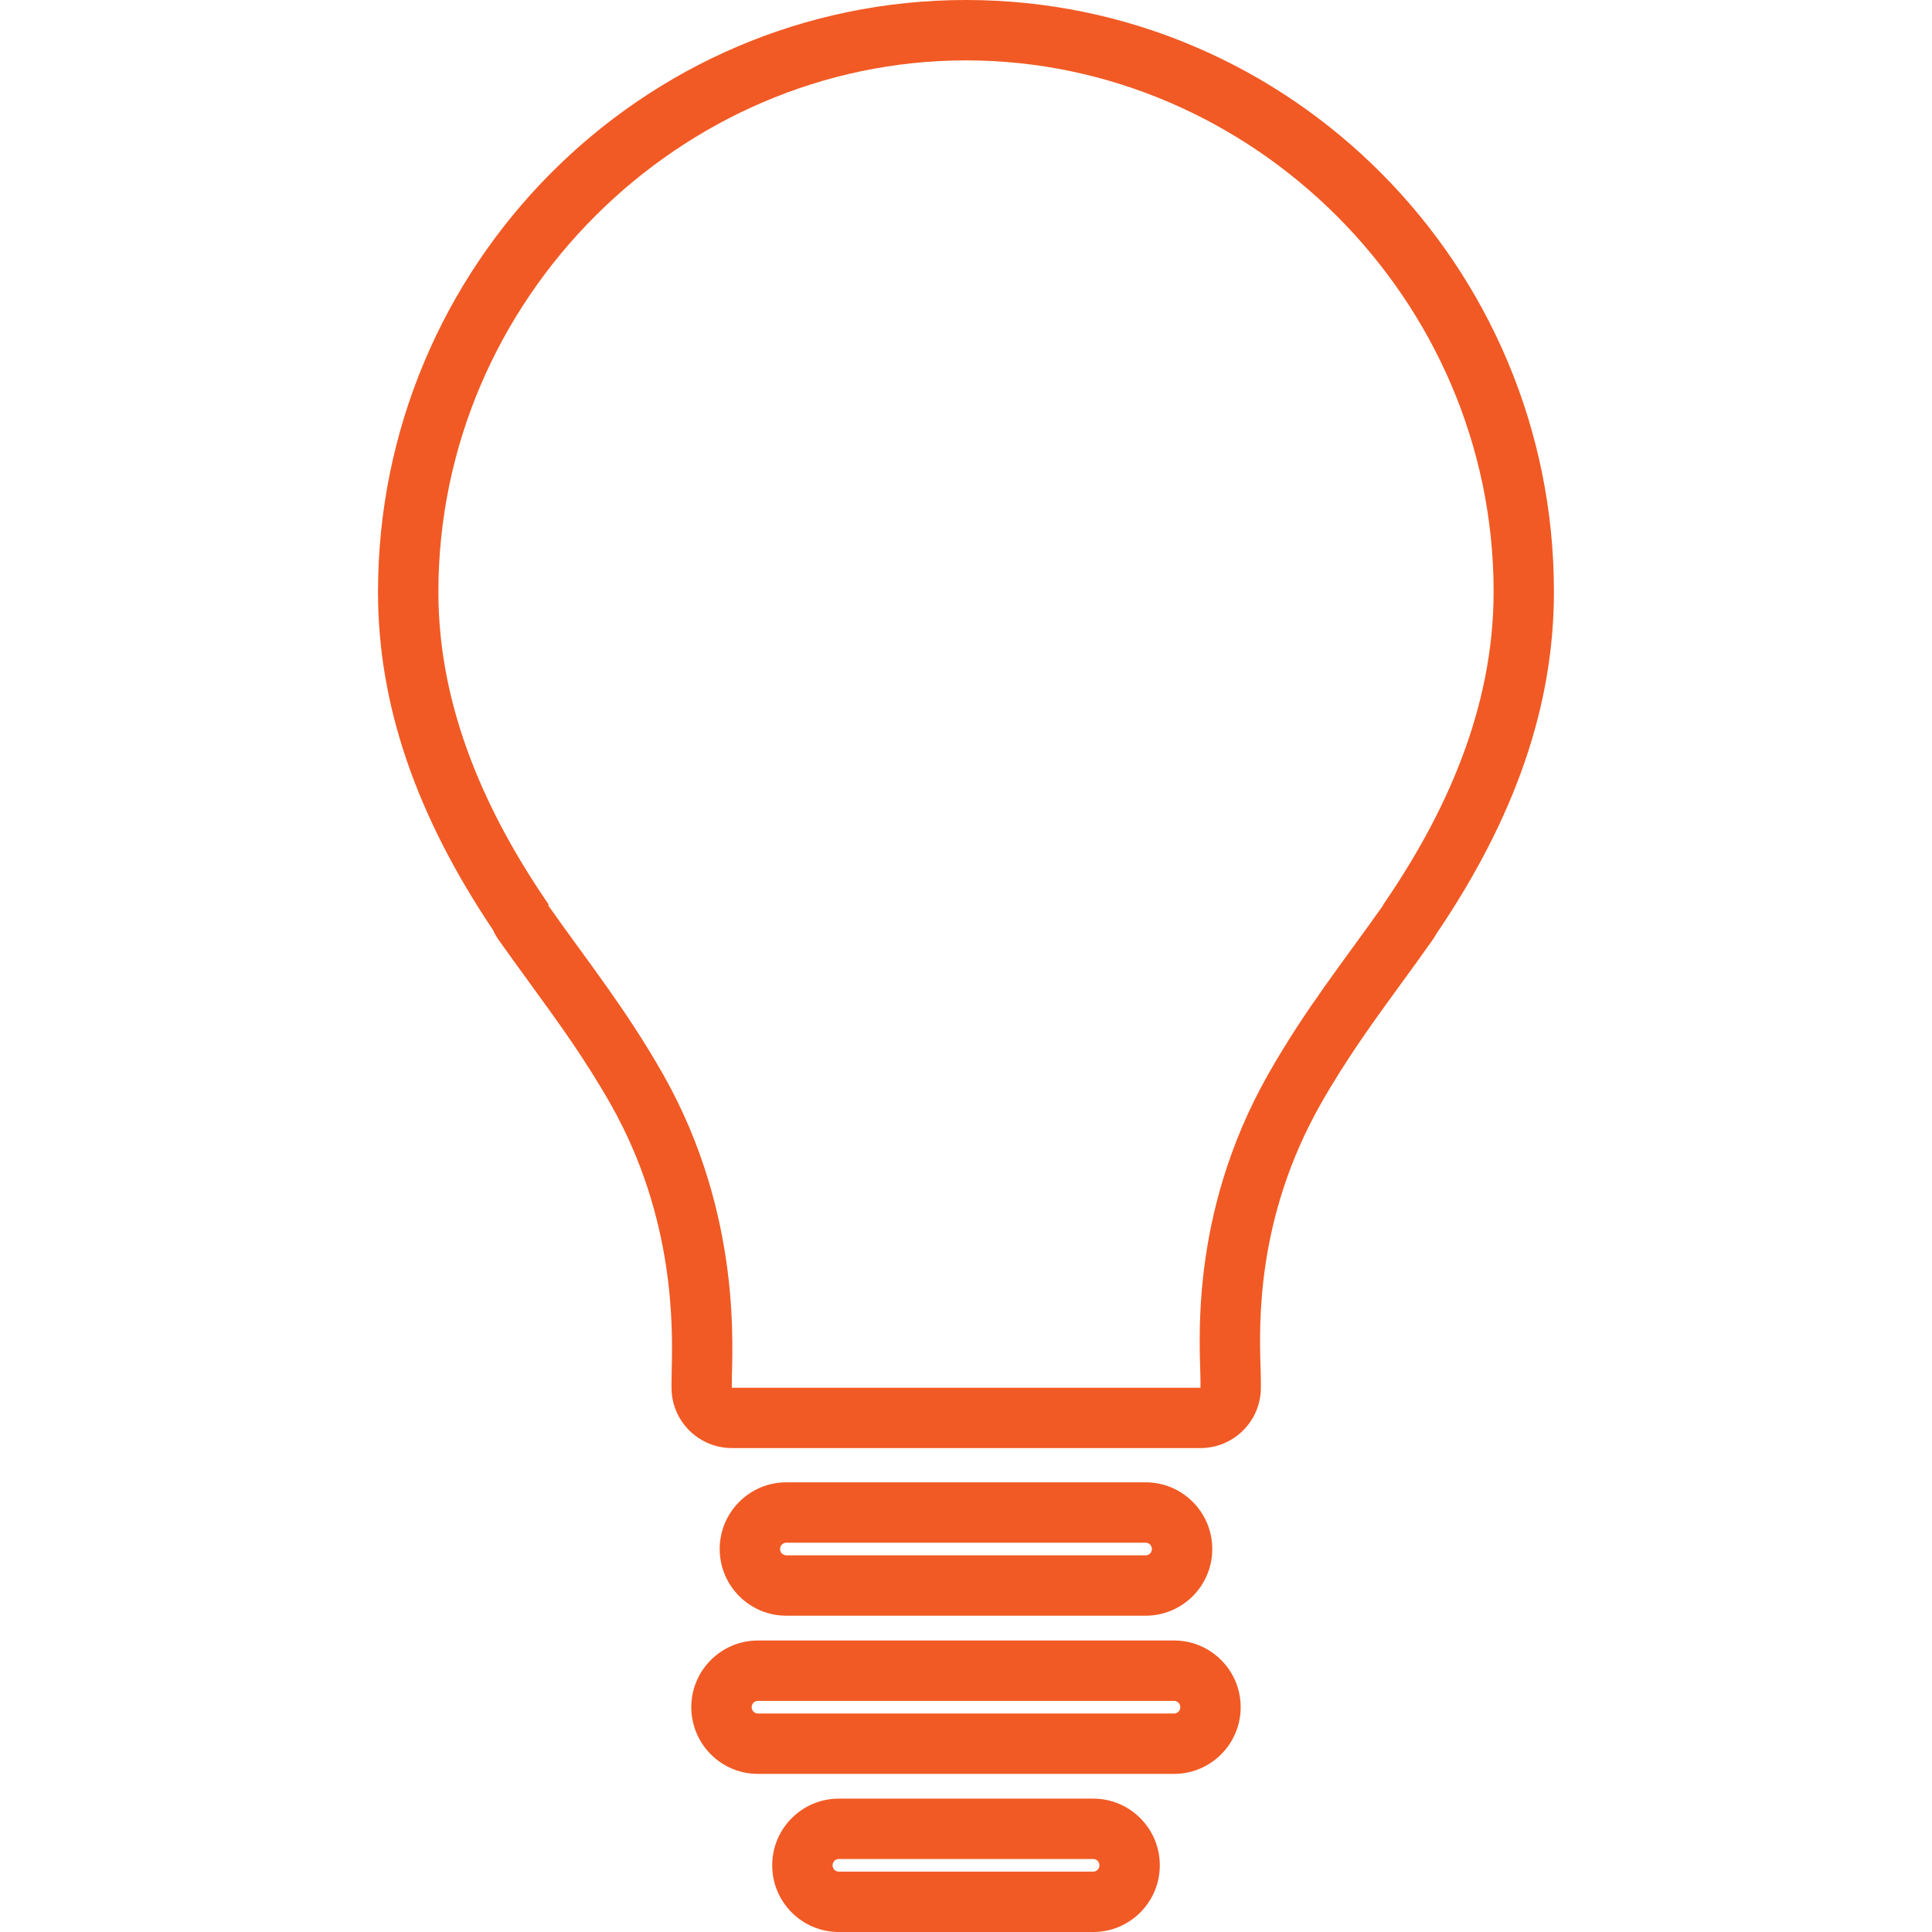<?xml version="1.0" encoding="utf-8"?>
<!-- Generator: Adobe Illustrator 16.0.0, SVG Export Plug-In . SVG Version: 6.00 Build 0)  -->
<!DOCTYPE svg PUBLIC "-//W3C//DTD SVG 1.1//EN" "http://www.w3.org/Graphics/SVG/1.1/DTD/svg11.dtd">
<svg version="1.1" id="Layer_1" xmlns="http://www.w3.org/2000/svg" xmlns:xlink="http://www.w3.org/1999/xlink" x="0px" y="0px"
	 width="64px" height="64px" viewBox="0 0 64 64" enable-background="new 0 0 64 64" xml:space="preserve">
<g>
	<path fill="#F15A24" d="M32.095-334.417c3.549,0,6.427,2.873,6.427,6.417s-2.878,6.417-6.427,6.417s-6.427-2.873-6.427-6.417
		S28.546-334.417,32.095-334.417 M32.095-336.417c-4.646,0-8.427,3.776-8.427,8.417s3.781,8.417,8.427,8.417
		c4.647,0,8.427-3.775,8.427-8.417S36.742-336.417,32.095-336.417L32.095-336.417z"/>
	<path fill="#F15A24" d="M10.142-348.92c-0.256,0-0.513-0.098-0.708-0.293c-0.39-0.391-0.39-1.024,0.001-1.414
		c6.053-6.044,14.101-9.372,22.66-9.372c8.454,0,16.431,3.261,22.462,9.183c0.396,0.387,0.401,1.02,0.015,1.415
		c-0.39,0.394-1.021,0.399-1.414,0.013C47.501-354.942,40.021-358,32.095-358c-8.026,0-15.571,3.121-21.246,8.787
		C10.654-349.018,10.398-348.92,10.142-348.92z"/>
	<path fill="#F15A24" d="M32.095-296c-8.56,0-16.607-3.329-22.66-9.373c-0.391-0.39-0.391-1.023-0.001-1.414
		c0.391-0.392,1.024-0.391,1.415-0.001c5.674,5.667,13.22,8.788,21.246,8.788c7.925,0,15.406-3.058,21.063-8.611
		c0.393-0.387,1.024-0.381,1.414,0.013c0.387,0.395,0.381,1.027-0.015,1.415C48.524-299.262,40.548-296,32.095-296z"/>
	<path fill="#F15A24" d="M32.095-308.321c-5.264,0-10.212-2.047-13.935-5.763c-0.392-0.39-0.392-1.023-0.002-1.414
		c0.391-0.392,1.025-0.392,1.414-0.001c3.346,3.339,7.793,5.178,12.522,5.178c4.627,0,9.008-1.779,12.336-5.01
		c0.396-0.385,1.028-0.375,1.414,0.021c0.385,0.396,0.375,1.03-0.021,1.414C42.12-310.301,37.245-308.321,32.095-308.321z"/>
	<path fill="#F15A24" d="M18.867-340.208c-0.256,0-0.513-0.098-0.708-0.293c-0.39-0.391-0.39-1.024,0.001-1.414
		c3.723-3.717,8.672-5.764,13.936-5.764c5.15,0,10.025,1.98,13.729,5.576c0.396,0.384,0.406,1.018,0.021,1.414
		c-0.386,0.396-1.018,0.406-1.414,0.021c-3.328-3.231-7.709-5.01-12.336-5.01c-4.729,0-9.177,1.839-12.522,5.179
		C19.378-340.306,19.123-340.208,18.867-340.208z"/>
</g>
<g>
	<path fill="#F15A24" d="M32-386c-5.69,0-11.278-1.513-16.159-4.374c-0.477-0.279-0.637-0.892-0.357-1.369
		c0.281-0.476,0.893-0.635,1.37-0.356C21.428-389.417,26.666-388,32-388c16.541,0,29.998-13.458,29.998-30S48.541-448,32-448
		c-8.033,0-15.579,3.134-21.249,8.824c-0.389,0.392-1.024,0.393-1.416,0.003c-0.392-0.39-0.394-1.022-0.004-1.414
		C15.381-446.657,23.431-450,32-450c17.645,0,32,14.355,32,32C64-400.355,49.645-386,32-386z"/>
	<path fill="#F15A24" d="M46.372-412.866H32.959c-1.913,0-3.47-1.557-3.47-3.47v-21.846c0-0.552,0.448-1,1.001-1
		s1.001,0.448,1.001,1v21.846c0,0.811,0.659,1.47,1.468,1.47h13.413c0.553,0,1.001,0.448,1.001,1S46.925-412.866,46.372-412.866z"/>
	<path fill="#F15A24" d="M10.081-395.08c-0.256,0-0.512-0.098-0.708-0.293c-1.962-1.961-3.671-4.192-5.082-6.629
		c-0.277-0.478-0.112-1.09,0.367-1.366c0.476-0.278,1.09-0.113,1.367,0.365c1.323,2.287,2.926,4.378,4.764,6.216
		c0.391,0.391,0.391,1.024,0,1.415C10.593-395.177,10.336-395.08,10.081-395.08z"/>
	<path fill="#F15A24" d="M2.057-425.023c-0.086,0-0.173-0.011-0.259-0.034c-0.534-0.143-0.852-0.69-0.709-1.224
		c0.719-2.691,1.796-5.288,3.202-7.717c0.276-0.478,0.889-0.643,1.368-0.365c0.479,0.276,0.643,0.888,0.366,1.366
		c-1.317,2.277-2.327,4.71-3.002,7.232C2.903-425.318,2.499-425.023,2.057-425.023z"/>
	<path fill="#F15A24" d="M2.055-408.975c-0.442,0-0.847-0.295-0.966-0.743C0.367-412.42,0-415.207,0-418c0-0.552,0.448-1,1.001-1
		s1.001,0.448,1.001,1c0,2.619,0.343,5.232,1.021,7.767c0.143,0.533-0.174,1.081-0.708,1.224
		C2.228-408.987,2.141-408.975,2.055-408.975z"/>
	<path fill="#F15A24" d="M16.742-437.301c-0.006,0-0.013,0-0.021,0l-6.389-0.13c-0.781-0.017-1.508-0.335-2.049-0.899
		c-0.541-0.563-0.83-1.303-0.813-2.083l0.13-6.389c0.012-0.552,0.454-0.979,1.021-0.979c0.552,0.011,0.991,0.468,0.98,1.021
		l-0.13,6.389c-0.006,0.247,0.086,0.48,0.256,0.658s0.4,0.278,0.645,0.283l6.39,0.13c0.552,0.012,0.991,0.468,0.98,1.02
		C17.732-437.735,17.286-437.301,16.742-437.301z"/>
</g>
<g>
	<g>
		<path fill="#F15A24" d="M59.81-616.242c0.435,0,0.871,0.141,1.311,0.468c0.956,0.716,0.876,3.184,0.876,3.184v31.18
			c0,0,0.08,2.472-0.876,3.184c-0.439,0.328-0.876,0.468-1.312,0.468c-0.701,0-1.4-0.365-2.103-0.901l-10.518-7.06
			c-1.095-0.838-1.757-2.329-1.757-3.928v-14.703c0-1.603,0.662-3.09,1.757-3.928l10.518-7.06
			C58.408-615.876,59.107-616.242,59.81-616.242 M59.81-618.242c-1.062,0-2.132,0.418-3.268,1.277l-10.468,7.027
			c-0.034,0.023-0.068,0.047-0.101,0.072c-1.592,1.218-2.542,3.28-2.542,5.516v14.703c0,2.236,0.95,4.298,2.542,5.516
			c0.032,0.025,0.066,0.049,0.101,0.073l10.469,7.027c1.137,0.857,2.205,1.273,3.266,1.273c0.895,0,1.738-0.291,2.508-0.865
			c1.601-1.193,1.711-3.74,1.68-4.818v-31.118c0.031-1.076-0.078-3.619-1.678-4.816C61.547-617.951,60.703-618.242,59.81-618.242
			L59.81-618.242z"/>
	</g>
	<path fill="#F15A24" d="M8.001-628l25.289,0.003c0.005,0,0.009,0,0.013,0c1.652,0,3.151,0.656,4.232,1.714
		c1.086,1.064,1.756,2.537,1.753,4.161l0.003,50.242c0,3.248-2.688,5.876-6.001,5.879l-25.289-0.003
		c-1.655,0-3.155-0.66-4.242-1.724c-1.083-1.062-1.756-2.531-1.756-4.152L2-622.121C2-625.369,4.686-628,8.001-628 M8.001-630
		L8.001-630c-4.411,0-8,3.534-8.001,7.878l0.003,50.243c0,2.109,0.836,4.09,2.356,5.58c1.511,1.48,3.515,2.296,5.642,2.296
		L33.29-564c4.413-0.004,8.001-3.539,8.001-7.879l-0.003-50.242c0.004-2.113-0.832-4.099-2.354-5.589
		c-1.505-1.474-3.505-2.286-5.632-2.286L8.001-630L8.001-630z"/>
</g>
<g>
	<path fill="#F15A24" d="M62.2,387.389l-6.856-0.934c-0.597-2.529-1.59-4.899-2.916-7.046l4.188-5.507
		c0.604-0.796,0.523-2.026-0.187-2.733l-3.595-3.596c-0.36-0.356-0.847-0.554-1.35-0.583c-0.056-0.005-0.11-0.007-0.166-0.007
		c-0.445,0-0.888,0.133-1.243,0.399l-5.498,4.18c-2.139-1.323-4.505-2.31-7.023-2.903l-0.937-6.859c-0.134-0.989-1.062-1.8-2.06-1.8
		h-0.026h-5.062h-0.026c-0.996,0-1.926,0.807-2.059,1.8l-0.937,6.859c-2.522,0.591-4.888,1.58-7.03,2.903l-3.735-2.836v0.017
		l-1.786-1.36c-0.354-0.271-0.796-0.402-1.241-0.402c-0.548,0-1.098,0.201-1.488,0.593l-3.598,3.596
		c-0.703,0.707-0.787,1.934-0.184,2.733l4.185,5.507c-1.323,2.146-2.315,4.517-2.916,7.046l-6.854,0.934
		C0.813,387.525,0,388.455,0,389.448v5.094c0,0.996,0.813,1.923,1.803,2.066l6.854,0.93c0.6,2.523,1.593,4.896,2.916,7.043
		l-4.185,5.51c-0.603,0.793-0.52,2.026,0.187,2.733l3.595,3.6c0.356,0.356,0.85,0.557,1.35,0.583
		c0.058,0.005,0.115,0.007,0.173,0.007c0.442,0,0.88-0.136,1.237-0.41l5.494-4.177c2.139,1.32,4.511,2.311,7.027,2.91l0.937,6.856
		c0.133,0.986,1.063,1.807,2.059,1.807h0.026h5.062h0.026c0.997,0,1.926-0.816,2.06-1.807l0.937-6.856
		c2.519-0.597,4.888-1.59,7.03-2.906l3.731,2.84v-0.021l1.786,1.354c0.357,0.273,0.804,0.407,1.251,0.407
		c0.546,0,1.093-0.199,1.481-0.587l3.599-3.597c0.706-0.71,0.786-1.943,0.183-2.736l-4.185-5.51c1.322-2.146,2.315-4.52,2.912-7.043
		l6.856-0.93c0.99-0.137,1.8-1.07,1.8-2.063v-5.093C64,388.455,63.19,387.525,62.2,387.389z M61.932,394.626l-6.857,0.931
		c-0.819,0.11-1.486,0.716-1.677,1.521c-0.541,2.286-1.438,4.457-2.669,6.453c-0.434,0.704-0.39,1.602,0.11,2.26l4.174,5.491
		c0.015,0.035,0.009,0.117,0.007,0.13l-3.581,3.582c-0.01,0.006-0.042,0.017-0.085,0.017c-0.021,0-0.038-0.003-0.043-0.003
		c-0.001,0-0.002,0-0.001,0.001l-1.785-1.353c-0.066-0.05-0.135-0.095-0.205-0.136l-3.523-2.682
		c-0.356-0.271-0.783-0.408-1.211-0.408c-0.362,0-0.726,0.098-1.048,0.296c-1.999,1.229-4.167,2.125-6.443,2.664
		c-0.805,0.19-1.409,0.856-1.521,1.676l-0.932,6.84c-0.014,0.033-0.073,0.086-0.108,0.094l-5.06,0.003
		c-0.036-0.011-0.096-0.064-0.105-0.08l-0.936-6.856c-0.112-0.818-0.715-1.483-1.518-1.675c-2.292-0.547-4.459-1.443-6.441-2.667
		c-0.323-0.199-0.687-0.298-1.05-0.298c-0.428,0-0.854,0.138-1.21,0.408l-5.534,4.179c-0.018-0.002-0.035-0.003-0.053-0.004
		s-0.034-0.005-0.04-0.005c-0.004,0-0.005,0.002,0,0.006l-3.582-3.584c-0.019-0.032-0.024-0.112-0.022-0.126l4.185-5.51
		c0.5-0.658,0.543-1.556,0.11-2.26c-1.229-1.994-2.128-4.166-2.672-6.456c-0.191-0.804-0.857-1.408-1.677-1.519l-6.822-0.925
		c-0.036-0.013-0.095-0.077-0.103-0.09l-0.002-5.067c0.01-0.035,0.064-0.096,0.075-0.104l6.854-0.933
		c0.819-0.112,1.485-0.717,1.676-1.521c0.542-2.289,1.441-4.462,2.672-6.459c0.434-0.703,0.39-1.602-0.11-2.26l-4.172-5.486
		c-0.015-0.033-0.01-0.116-0.008-0.128l3.586-3.587c0.009-0.005,0.043-0.017,0.086-0.017c0.013,0,0.024,0.001,0.03,0.001
		c0.005,0,0.007-0.001,0.004-0.003l1.781,1.355c0.062,0.048,0.126,0.091,0.192,0.13l3.545,2.691c0.356,0.271,0.782,0.407,1.21,0.407
		c0.363,0,0.728-0.099,1.051-0.298c1.992-1.23,4.157-2.125,6.435-2.657c0.807-0.189,1.414-0.856,1.526-1.678l0.932-6.843
		c0.013-0.031,0.069-0.08,0.108-0.087h5.062h0.011c0.033,0.013,0.085,0.058,0.094,0.07l0.936,6.859
		c0.112,0.82,0.718,1.487,1.523,1.677c2.287,0.538,4.45,1.433,6.43,2.657c0.324,0.2,0.688,0.299,1.053,0.299
		c0.428,0,0.854-0.137,1.21-0.408l5.473-4.162c0.005-0.002,0.021-0.007,0.07-0.007c0.011,0,0.022,0,0.035,0.001
		c0.026,0.002,0.046,0.006,0.054,0.006c0.004,0,0.004-0.001,0-0.005l3.584,3.582c0.019,0.031,0.022,0.109,0.021,0.122l-4.188,5.507
		c-0.501,0.658-0.544,1.558-0.109,2.262c1.232,1.995,2.131,4.167,2.67,6.454c0.19,0.806,0.857,1.411,1.677,1.523l6.834,0.928
		c0.033,0.014,0.086,0.073,0.093,0.087l0.002,5.068C61.993,394.557,61.939,394.618,61.932,394.626z"/>
	<path fill="#F15A24" d="M33.27,379.529c-0.414-0.033-0.83-0.054-1.256-0.054c-6.914,0-12.521,5.6-12.521,12.522
		c0,6.48,4.928,11.816,11.239,12.463c0.413,0.04,0.836,0.063,1.26,0.063c6.91,0,12.521-5.609,12.521-12.526
		C44.512,385.512,39.584,380.179,33.27,379.529z M31.99,402.524c-0.337,0-0.696-0.019-1.056-0.053
		c-5.383-0.552-9.443-5.054-9.443-10.474c0-5.802,4.72-10.522,10.521-10.522c0.347,0,0.705,0.016,1.051,0.043
		c5.386,0.555,9.447,5.06,9.447,10.479C42.512,397.803,37.791,402.524,31.99,402.524z"/>
</g>
<g>
	<path fill="#F15A24" d="M31.784,487.083c7.332,0,14.262-9.886,14.262-20.341c0-13.838-7.756-16.742-14.262-16.742
		s-14.262,2.904-14.262,16.742C17.521,477.197,24.453,487.083,31.784,487.083z M31.784,452c8.708,0,12.262,5.606,12.262,14.742
		s-6.033,18.341-12.262,18.341c-6.229,0-12.262-9.205-12.262-18.341S23.076,452,31.784,452z"/>
	<path fill="#F15A24" d="M48.457,484.39c-0.536-0.182-1.097-0.273-1.665-0.273c-1.378,0-2.737,0.557-3.729,1.529
		c-2.669,2.617-6.85,5.434-9.719,5.434h-2.689c-2.87,0-7.049-2.816-9.719-5.434c-0.992-0.973-2.351-1.529-3.729-1.529
		c-0.568,0-1.128,0.092-1.665,0.273c-9.871,3.351-14.807,11.008-15.535,24.099c-0.079,1.421,0.423,2.78,1.414,3.827
		C2.435,513.386,3.867,514,5.353,514h53.295c1.485,0,2.918-0.614,3.931-1.685c0.99-1.047,1.493-2.406,1.414-3.827
		C63.264,495.397,58.327,487.74,48.457,484.39z M58.647,512H5.353c-1.904,0-3.451-1.549-3.348-3.401
		c0.755-13.581,6.157-19.592,14.181-22.314c0.335-0.114,0.68-0.168,1.022-0.168c0.859,0,1.701,0.343,2.328,0.957
		c2.879,2.822,7.525,6.006,11.119,6.006h2.689c3.595,0,8.24-3.184,11.119-6.006c0.627-0.614,1.469-0.957,2.328-0.957
		c0.342,0,0.688,0.054,1.022,0.168c8.023,2.723,13.426,8.733,14.181,22.314C62.098,510.451,60.552,512,58.647,512z"/>
</g>
<g>
	<path fill="#F15A24" d="M37.955,53.522c1.215,0,2.203-0.991,2.203-2.209s-0.988-2.209-2.203-2.209h-11.91
		c-1.215,0-2.204,0.991-2.204,2.209s0.989,2.209,2.204,2.209H37.955z M25.841,51.313c0-0.115,0.091-0.209,0.204-0.209h11.91
		c0.112,0,0.203,0.094,0.203,0.209s-0.091,0.209-0.203,0.209h-11.91C25.933,51.522,25.841,51.429,25.841,51.313z"/>
	<path fill="#F15A24" d="M38.896,54.344H25.104c-1.215,0-2.204,0.99-2.204,2.209c0,1.218,0.988,2.209,2.204,2.209h13.791
		c1.215,0,2.204-0.991,2.204-2.209C41.1,55.334,40.11,54.344,38.896,54.344z M38.896,56.762H25.104
		c-0.113,0-0.204-0.094-0.204-0.209c0-0.116,0.091-0.209,0.204-0.209h13.791c0.112,0,0.204,0.093,0.204,0.209
		C39.1,56.668,39.008,56.762,38.896,56.762z"/>
	<path fill="#F15A24" d="M36.217,59.582h-8.433c-1.215,0-2.204,0.991-2.204,2.209S26.568,64,27.784,64h8.433
		c1.215,0,2.203-0.991,2.203-2.209S37.432,59.582,36.217,59.582z M36.217,62h-8.433c-0.113,0-0.204-0.094-0.204-0.209
		s0.091-0.209,0.204-0.209h8.433c0.112,0,0.203,0.094,0.203,0.209S36.329,62,36.217,62z"/>
	<path fill="#F15A24" d="M32,0C21.26,0,12.522,8.798,12.522,19.613c0,3.712,1.247,7.377,3.81,11.195
		c0.05,0.113,0.112,0.222,0.186,0.326c0.344,0.488,0.686,0.957,1.023,1.421c0.945,1.298,1.838,2.524,2.694,4.033
		c2.133,3.772,2.048,7.414,2.016,8.785c-0.004,0.189-0.007,0.34-0.006,0.448l0,0.148c0,1.104,0.896,2,2,2h15.523
		c1.104,0,2-0.896,2-2v-0.175c0-0.125-0.004-0.286-0.01-0.479c-0.045-1.483-0.148-4.958,1.984-8.729
		c0.854-1.507,1.748-2.733,2.693-4.032c0.338-0.464,0.679-0.932,1.022-1.42c0.045-0.063,0.086-0.129,0.123-0.197
		c2.622-3.865,3.896-7.575,3.896-11.337C51.478,8.793,42.74,0,32,0z M45.812,29.981h0.012c-1.322,1.874-2.598,3.46-3.823,5.622
		c-2.67,4.722-2.233,9.081-2.233,10.193v0.175H24.244v-0.175c-0.012-0.912,0.401-5.472-2.27-10.193
		c-1.226-2.161-2.5-3.748-3.823-5.622h0.037c-2.063-2.998-3.666-6.495-3.666-10.368C14.522,9.882,22.545,2,32,2
		s17.478,7.882,17.478,17.601C49.478,23.486,47.876,26.983,45.812,29.981z"/>
</g>
<g>
	<path fill="#F15A24" d="M25.492,300.364c2.724,0,4.929-2.21,4.929-4.93c0-2.727-2.206-4.929-4.929-4.929
		c-2.72,0-4.929,2.202-4.929,4.929C20.563,298.154,22.772,300.364,25.492,300.364z M25.492,292.506c1.615,0,2.929,1.313,2.929,2.929
		s-1.314,2.93-2.929,2.93c-1.615,0-2.929-1.314-2.929-2.93S23.877,292.506,25.492,292.506z"/>
	<path fill="#F15A24" d="M41.401,300.49c-0.5-0.723-1.283-1.083-2.066-1.083c-0.791,0-1.582,0.367-2.08,1.102l-7.1,10.455
		c-0.499,0.734-1.289,1.102-2.08,1.102c-0.783,0-1.566-0.36-2.066-1.083l-3.373-4.872c-0.5-0.722-1.284-1.083-2.067-1.083
		c-0.791,0-1.581,0.368-2.079,1.102L8.397,320.987c-1.134,1.67,0.062,3.926,2.079,3.926c0.001,0,0.003,0,0.004,0l10.209-0.016
		l-0.014,0.023l32.81-0.048c2.025-0.003,3.216-2.278,2.062-3.944L41.401,300.49z M53.938,322.598
		c-0.065,0.125-0.198,0.275-0.454,0.275l-32.493,0.048c-0.099-0.016-0.199-0.023-0.301-0.023c-0.001,0-0.002,0-0.003,0
		l-10.209,0.016c-0.257,0-0.389-0.148-0.455-0.272c-0.066-0.125-0.114-0.317,0.029-0.529l10.092-14.858
		c0.126-0.187,0.301-0.226,0.425-0.226c0.123,0,0.295,0.039,0.422,0.222l3.373,4.872c0.843,1.218,2.23,1.944,3.711,1.944
		c1.497,0,2.893-0.739,3.734-1.978l7.1-10.456c0.127-0.186,0.301-0.225,0.426-0.225c0.122,0,0.295,0.038,0.422,0.221l14.147,20.439
		C54.051,322.278,54.003,322.472,53.938,322.598z"/>
	<path fill="#F15A24" d="M63.997,278.001c0.004-2.138-0.827-4.149-2.339-5.661c-1.507-1.507-3.512-2.337-5.646-2.337L8.001,270l0,0
		c-4.411,0-8,3.589-8.001,8l0.003,47.999c0,2.134,0.832,4.141,2.341,5.651c1.513,1.514,3.522,2.347,5.657,2.347L55.999,334
		c4.413-0.004,8.001-3.594,8.001-8.002L63.997,278.001z M55.999,332l-47.998-0.003c-1.655,0-3.155-0.673-4.242-1.76
		c-1.083-1.084-1.756-2.584-1.756-4.238L2,278.001C2,274.686,4.686,272,8.001,272l47.998,0.003c0.004,0,0.008,0,0.013,0
		c1.652,0,3.151,0.67,4.232,1.751c1.086,1.086,1.756,2.59,1.753,4.247L62,325.998C62,329.314,59.312,331.997,55.999,332z"/>
</g>
<g>
	<path fill="#F15A24" d="M39.738,124.06c-0.814-0.815-1.897-1.264-3.051-1.264l-9.37-0.002l0,0c-2.382,0-4.32,1.939-4.32,4.323
		l0.001,18.582c0,1.152,0.449,2.237,1.263,3.054c0.817,0.818,1.902,1.269,3.056,1.269l9.364,0.001
		c2.384-0.002,4.32-1.941,4.32-4.323l-0.001-18.582C41.003,125.964,40.555,124.877,39.738,124.06z M36.683,148.022l-9.365-0.001
		c-0.64,0-1.22-0.261-1.64-0.682c-0.418-0.419-0.679-1-0.679-1.641l-0.001-18.582c0-1.283,1.039-2.323,2.32-2.323l9.365,0.002
		c0.001,0,0.003,0,0.005,0c0.639,0,1.218,0.259,1.636,0.677c0.42,0.421,0.679,1.003,0.678,1.645l0.001,18.582
		C39.002,146.982,37.963,148.021,36.683,148.022z"/>
	<path fill="#F15A24" d="M60.174,109.07L37.83,91.979C36.138,90.684,34.122,90,32,90s-4.138,0.684-5.83,1.979L3.826,109.07
		C1.43,110.903,0,113.811,0,116.846v27.4C0,149.625,4.332,154,9.656,154h44.688c5.324,0,9.656-4.375,9.656-9.754v-27.4
		C64,113.811,62.569,110.903,60.174,109.07z M62,144.246c0,4.282-3.428,7.754-7.656,7.754H9.656C5.428,152,2,148.528,2,144.246
		v-27.4c0-2.431,1.126-4.721,3.042-6.187l22.344-17.093C28.75,92.522,30.375,92,32,92s3.249,0.522,4.614,1.566l22.345,17.093
		c1.915,1.466,3.041,3.756,3.041,6.187V144.246z"/>
</g>
<g>
	<path fill="#F15A24" d="M60.54,224.246c-5.073-3.604-5.826-7.412-8.195-22.963c-1.298-8.519-6.505-14.682-14.048-16.753
		c-0.603-2.333-2.537-4.151-4.964-4.474c-0.28-0.038-0.565-0.057-0.846-0.057c-2.849,0-5.241,1.92-5.853,4.486
		c-8.124,1.891-13.132,7.668-14.523,16.797c-2.335,15.328-3.407,19.285-8.584,22.963c-3.259,2.314-3.521,4.558-3.525,7.25
		c-0.006,0.576-0.015,1.354,0.621,1.995c0.375,0.38,0.898,0.599,1.432,0.599h59.829c0.532,0,1.055-0.219,1.431-0.597
		c0.604-0.607,0.689-1.518,0.687-2.006C63.996,228.778,63.739,226.519,60.54,224.246z M61.883,232.09H2.054
		c-0.065,0-0.053-0.53-0.053-0.591c0.003-2.38,0.194-3.854,2.683-5.622c5.835-4.146,7.011-8.587,9.403-24.292
		c1.384-9.08,6.386-14.095,14.395-15.428v-0.377c0-2.088,1.792-3.78,4.004-3.78c0.191,0,0.386,0.013,0.583,0.039
		c2.029,0.27,3.422,2.098,3.422,4.032v0.086c6.674,1.333,12.493,6.348,13.876,15.428c2.394,15.705,3.18,20.146,9.015,24.292
		c2.489,1.768,2.615,3.242,2.618,5.622C62,231.56,61.947,232.09,61.883,232.09z"/>
	<path fill="#F15A24" d="M37.417,235.635l-8.025-0.001c-3.621,0-3.621,0-4.204,0.567c-0.397,0.387-0.617,0.922-0.604,1.478
		C24.665,241.4,27.715,244,32,244s7.335-2.6,7.417-6.322c0.012-0.537-0.194-1.058-0.57-1.442
		C38.471,235.852,37.955,235.635,37.417,235.635z M32,242c-2.954,0-5.356-1.591-5.417-4.365c0,0,1.204-0.001,2.809-0.001
		c3.21,0,8.025,0.001,8.025,0.001C37.356,240.409,34.954,242,32,242z"/>
</g>
<g>
	<path fill="#F15A24" d="M59.09,540c-0.358,0-0.719,0.039-1.071,0.116l-18.734,4.103c-1.341,0.294-2.431,1.102-3.107,2.181
		c-0.896-1.049-2.212-1.728-3.696-1.728H4.883c-2.693,0-4.883,2.19-4.883,4.883v44.891c0,2.692,2.19,4.883,4.883,4.883h27.598
		c1.484,0,2.799-0.68,3.696-1.728c0.677,1.079,1.767,1.887,3.107,2.181l18.734,4.103c0.353,0.077,0.713,0.116,1.071,0.116
		c2.708,0,4.91-2.177,4.91-4.853v-54.295C64,542.177,61.798,540,59.09,540z M38.461,556.73c1.133,0,2.05,0.918,2.05,2.051
		c0,1.132-0.917,2.05-2.05,2.05h-3.723c-1.132,0-2.05-0.918-2.05-2.05c0-1.133,0.918-2.051,2.05-2.051H38.461z M35.364,594.445
		c0,1.592-1.291,2.883-2.883,2.883H4.883c-1.592,0-2.883-1.291-2.883-2.883v-44.891c0-1.592,1.291-2.883,2.883-2.883h27.598
		c1.592,0,2.883,1.291,2.883,2.883v5.176h-0.626c-2.233,0-4.05,1.817-4.05,4.051c0,2.232,1.817,4.05,4.05,4.05h0.626v17.899h-0.626
		c-2.233,0-4.05,1.817-4.05,4.051c0,2.232,1.817,4.05,4.05,4.05h0.626V594.445z M34.738,586.831c-1.132,0-2.05-0.918-2.05-2.05
		c0-1.133,0.918-2.051,2.05-2.051h3.723c1.133,0,2.05,0.918,2.05,2.051c0,1.132-0.917,2.05-2.05,2.05H34.738z M62,599.147
		c0,1.609-1.344,2.853-2.91,2.853c-0.211,0-0.427-0.022-0.644-0.07l-18.734-4.103c-1.332-0.291-2.279-1.447-2.279-2.782v-6.214
		h1.028c2.233,0,4.05-1.817,4.05-4.05c0-2.233-1.816-4.051-4.05-4.051h-1.028v-17.899h1.028c2.233,0,4.05-1.817,4.05-4.05
		c0-2.233-1.816-4.051-4.05-4.051h-1.028v-5.775c0-1.335,0.947-2.491,2.279-2.783l18.734-4.102c0.217-0.048,0.433-0.07,0.644-0.07
		c1.566,0,2.91,1.243,2.91,2.853V599.147z"/>
</g>
<path fill="#F15A24" d="M61.796-77.869c-0.797-3.77-4.896-4.144-9.642-4.575c-5.773-0.525-12.959-1.18-18.717-6.966
	C33.062-89.788,32.552-90,32.02-90h-0.053c-0.532,0-1.042,0.212-1.418,0.589c-5.758,5.787-12.938,6.441-18.708,6.966
	C7.097-82.012,3-81.639,2.205-77.869C0.354-69.104,9.88-38.09,27.754-27.191C29.032-26.412,30.5-26,32-26s2.968-0.412,4.246-1.191
	C54.12-38.09,63.646-69.104,61.796-77.869z M35.204-28.898C34.222-28.299,33.111-28,32-28s-2.222-0.299-3.205-0.898
	C11.429-39.489,2.513-69.65,4.161-77.456C5.32-82.943,21.083-77.062,31.966-88h0.053c10.883,10.938,26.66,5.057,27.819,10.544
	C61.486-69.65,52.571-39.489,35.204-28.898z"/>
<g>
	<path fill="#F15A24" d="M34.896-251.641h-5.791c-1.215,0-2.204,0.991-2.204,2.209c0,1.218,0.988,2.209,2.204,2.209h5.791
		c1.215,0,2.204-0.991,2.204-2.209C37.1-250.65,36.11-251.641,34.896-251.641z M34.896-249.223h-5.791
		c-0.113,0-0.204-0.094-0.204-0.209c0-0.116,0.091-0.209,0.204-0.209h5.791c0.112,0,0.204,0.093,0.204,0.209
		C35.1-249.316,35.008-249.223,34.896-249.223z"/>
	<path fill="#F15A24" d="M30.538-242.402h-1.433c-1.215,0-2.204,0.991-2.204,2.209c0,1.218,0.988,2.209,2.204,2.209h1.433
		c1.215,0,2.204-0.991,2.204-2.209C32.741-241.411,31.752-242.402,30.538-242.402z M30.538-239.984h-1.433
		c-0.113,0-0.204-0.093-0.204-0.209c0-0.115,0.091-0.209,0.204-0.209h1.433c0.112,0,0.204,0.094,0.204,0.209
		C30.741-240.078,30.65-239.984,30.538-239.984z"/>
	<path fill="#F15A24" d="M29.104-256.461h1.433c1.215,0,2.204-0.991,2.204-2.209c0-1.218-0.989-2.209-2.204-2.209h-1.433
		c-1.215,0-2.204,0.991-2.204,2.209C26.901-257.453,27.889-256.461,29.104-256.461z M29.104-258.879h1.433
		c0.112,0,0.204,0.093,0.204,0.209c0,0.115-0.091,0.209-0.204,0.209h-1.433c-0.113,0-0.204-0.094-0.204-0.209
		C28.901-258.786,28.992-258.879,29.104-258.879z"/>
	<path fill="#F15A24" d="M40.151-232.958v-28.677c0-4.612-3.656-8.364-8.151-8.364c-4.495,0-8.152,3.752-8.152,8.364v28.677
		c-4.349,2.677-7.001,7.297-7.001,12.329C16.847-212.562,23.645-206,32-206s15.153-6.562,15.153-14.629
		C47.153-225.661,44.501-230.281,40.151-232.958z M32-208c-7.265,0-13.153-5.654-13.153-12.629c0-4.84,2.838-9.04,7.001-11.16
		v-29.847c0-3.5,2.769-6.364,6.152-6.364c3.383,0,6.151,2.864,6.151,6.364v29.847c4.163,2.12,7.002,6.319,7.002,11.16
		C45.153-213.654,39.265-208,32-208z"/>
</g>
<g>
	<path fill="#F15A24" d="M63.997-172c0.004-2.137-0.827-4.149-2.339-5.661c-1.507-1.506-3.512-2.336-5.646-2.336L8.001-180l0,0
		c-4.411,0-8,3.589-8.001,8L0.003-124c0,2.133,0.832,4.14,2.341,5.651c1.513,1.513,3.522,2.346,5.657,2.346L55.999-116
		c4.413-0.004,8.001-3.594,8.001-8.001L63.997-172z M55.999-118l-47.998-0.003c-1.655,0-3.155-0.673-4.242-1.759
		c-1.083-1.083-1.756-2.584-1.756-4.238L2-171.999C2-175.314,4.686-178,8.001-178l47.998,0.003c0.004,0,0.008,0,0.013,0
		c1.652,0,3.151,0.669,4.232,1.75c1.086,1.086,1.756,2.589,1.753,4.247L62-124.001C62-120.686,59.312-118.003,55.999-118z"/>
	<path fill="#F15A24" d="M32-167.771c-6.621,0-12.007,5.386-12.007,12.007c0,4.039,2.013,7.757,5.327,9.975v10.518
		c0,3.884,2.997,7.043,6.68,7.043s6.681-3.159,6.681-7.043v-10.518c3.313-2.217,5.327-5.936,5.327-9.975
		C44.008-162.385,38.621-167.771,32-167.771z M36.681-146.921v11.65c0,2.774-2.106,5.043-4.681,5.043
		c-2.575,0-4.68-2.269-4.68-5.043v-11.65c-3.167-1.68-5.327-5.008-5.327-8.843c0-5.527,4.48-10.007,10.007-10.007
		c5.527,0,10.008,4.48,10.008,10.007C42.008-151.929,39.848-148.602,36.681-146.921z"/>
</g>
<g>
	<path fill="#F15A24" d="M50.5-539.709c-0.39-0.389-1.024-0.387-1.414,0.003c-0.39,0.392-0.388,1.025,0.004,1.415
		c8.166,8.127,12.664,18.933,12.664,30.427c0,11.35-4.407,22.061-12.409,30.162c-0.389,0.393-0.385,1.026,0.008,1.414
		c0.195,0.192,0.449,0.289,0.703,0.289c0.258,0,0.516-0.099,0.711-0.297c8.375-8.477,12.987-19.688,12.987-31.567
		C63.754-519.894,59.047-531.203,50.5-539.709z"/>
	<path fill="#F15A24" d="M36.651-527.331c-0.39,0.392-0.388,1.025,0.004,1.415c4.845,4.822,7.514,11.233,7.514,18.052
		c0,6.67-2.582,12.986-7.27,17.784c-0.387,0.395-0.379,1.028,0.016,1.414c0.195,0.19,0.447,0.285,0.699,0.285
		c0.26,0,0.52-0.101,0.715-0.301c5.056-5.174,7.84-11.986,7.84-19.182c0-7.354-2.878-14.269-8.104-19.47
		C37.676-527.723,37.041-527.721,36.651-527.331z"/>
	<path fill="#F15A24" d="M32.03-508.669h-3.58l-2.839-2.343c1.397-0.981,2.315-2.602,2.315-4.436c0-2.988-2.431-5.419-5.419-5.419
		s-5.419,2.431-5.419,5.419c0,0.391,0.044,0.771,0.123,1.14l-5.087-0.438c-0.981-0.104-1.962,0.3-2.606,1.092l-4.181,5.136
		c-1.044,1.283-0.85,3.176,0.433,4.22c0.533,0.435,1.205,0.674,1.894,0.674c0.906,0,1.755-0.403,2.327-1.106l3.178-3.905
		l1.434,0.124l-2.297,4.39c-0.55,0.414-0.937,0.999-1.104,1.677l-1.468,5.959H3.246c-1.654,0-3,1.346-3,3s1.346,3,3,3h8.838
		c1.384,0,2.581-0.938,2.913-2.282l1.125-4.564l6.623,11.442c0.535,0.923,1.53,1.497,2.599,1.497c0.525,0,1.044-0.14,1.501-0.404
		c0.693-0.401,1.189-1.049,1.396-1.823c0.207-0.774,0.099-1.583-0.303-2.276l-7.102-12.268l2.054-4.312l2.574,2.124
		c0.537,0.442,1.215,0.685,1.908,0.685h4.658c1.654,0,3-1.346,3-3S33.685-508.669,32.03-508.669z M22.508-518.868
		c1.885,0,3.419,1.534,3.419,3.419s-1.534,3.419-3.419,3.419s-3.419-1.534-3.419-3.419S20.623-518.868,22.508-518.868z
		 M32.03-504.669h-4.658c-0.231,0-0.457-0.082-0.636-0.229l-3.562-2.938c-0.238-0.195-0.551-0.272-0.854-0.205
		c-0.301,0.066-0.554,0.268-0.687,0.546l-2.831,5.944c-0.142,0.298-0.127,0.646,0.038,0.931l7.365,12.724
		c0.134,0.231,0.17,0.501,0.101,0.759c-0.068,0.258-0.233,0.474-0.465,0.607c-0.465,0.269-1.102,0.093-1.367-0.364l-7.866-13.588
		c-0.181-0.312-0.512-0.499-0.865-0.499c-0.047,0-0.094,0.003-0.142,0.01c-0.403,0.057-0.731,0.354-0.829,0.75l-1.718,6.973
		c-0.11,0.448-0.511,0.761-0.972,0.761H3.246c-0.552,0-1-0.449-1-1s0.448-1,1-1h7.271c0.46,0,0.861-0.314,0.971-0.761l1.655-6.72
		c0.064-0.259,0.225-0.478,0.451-0.615c0.156-0.094,0.283-0.23,0.367-0.391l3.109-5.942c0.155-0.297,0.152-0.651-0.009-0.944
		c-0.161-0.293-0.458-0.487-0.791-0.516l-3.458-0.297c-0.336-0.033-0.652,0.108-0.861,0.365l-3.512,4.315
		c-0.19,0.235-0.474,0.369-0.776,0.369c-0.162,0-0.402-0.039-0.63-0.225c-0.429-0.349-0.493-0.979-0.146-1.407l4.181-5.136
		c0.216-0.264,0.534-0.397,0.861-0.365l5.914,0.509c1.463,1.654,3.582,2.525,5.863,2.258l3.746,3.091
		c0.18,0.147,0.404,0.229,0.637,0.229h3.939c0.552,0,1,0.449,1,1S32.582-504.669,32.03-504.669z"/>
</g>
<g>
	<path fill="#F15A24" d="M49.663,667.684L49.663,667.684l-35.326-0.001c-0.553,0-1-0.447-1-1s0.448-1,1-1l0,0l35.326,0.001
		c0.553,0,1,0.447,1,1S50.215,667.684,49.663,667.684z"/>
	<path fill="#F15A24" d="M49.663,659.276L49.663,659.276l-35.326-0.001c-0.553,0-1-0.447-1-1s0.448-1,1-1l0,0l35.326,0.001
		c0.553,0,1,0.447,1,1S50.215,659.276,49.663,659.276z"/>
	<path fill="#F15A24" d="M49.663,684.499L49.663,684.499l-35.326-0.001c-0.553,0-1-0.447-1-1s0.448-1,1-1l0,0l35.326,0.001
		c0.553,0,1,0.447,1,1S50.215,684.499,49.663,684.499z"/>
	<path fill="#F15A24" d="M49.663,676.092L49.663,676.092l-35.326-0.002c-0.553,0-1-0.448-1-1c0-0.553,0.448-1,1-1l0,0l35.326,0.002
		c0.553,0,1,0.448,1,1C50.663,675.645,50.215,676.092,49.663,676.092z"/>
	<g>
		<path fill="#F15A24" d="M32,632c1.625,0,3.249,0.522,4.614,1.566l22.345,17.093c1.915,1.466,3.041,3.756,3.041,6.187v27.4
			c0,4.282-3.428,7.754-7.656,7.754H9.656C5.428,692,2,688.528,2,684.246v-27.4c0-2.431,1.126-4.721,3.042-6.187l22.344-17.093
			C28.75,632.522,30.375,632,32,632 M32,630c-2.122,0-4.138,0.684-5.83,1.979L3.826,649.07C1.431,650.903,0,653.811,0,656.846v27.4
			C0,689.625,4.332,694,9.656,694h44.688c5.324,0,9.656-4.375,9.656-9.754v-27.4c0-3.035-1.431-5.942-3.826-7.775L37.83,631.979
			C36.139,630.684,34.122,630,32,630L32,630z"/>
	</g>
</g>
</svg>
